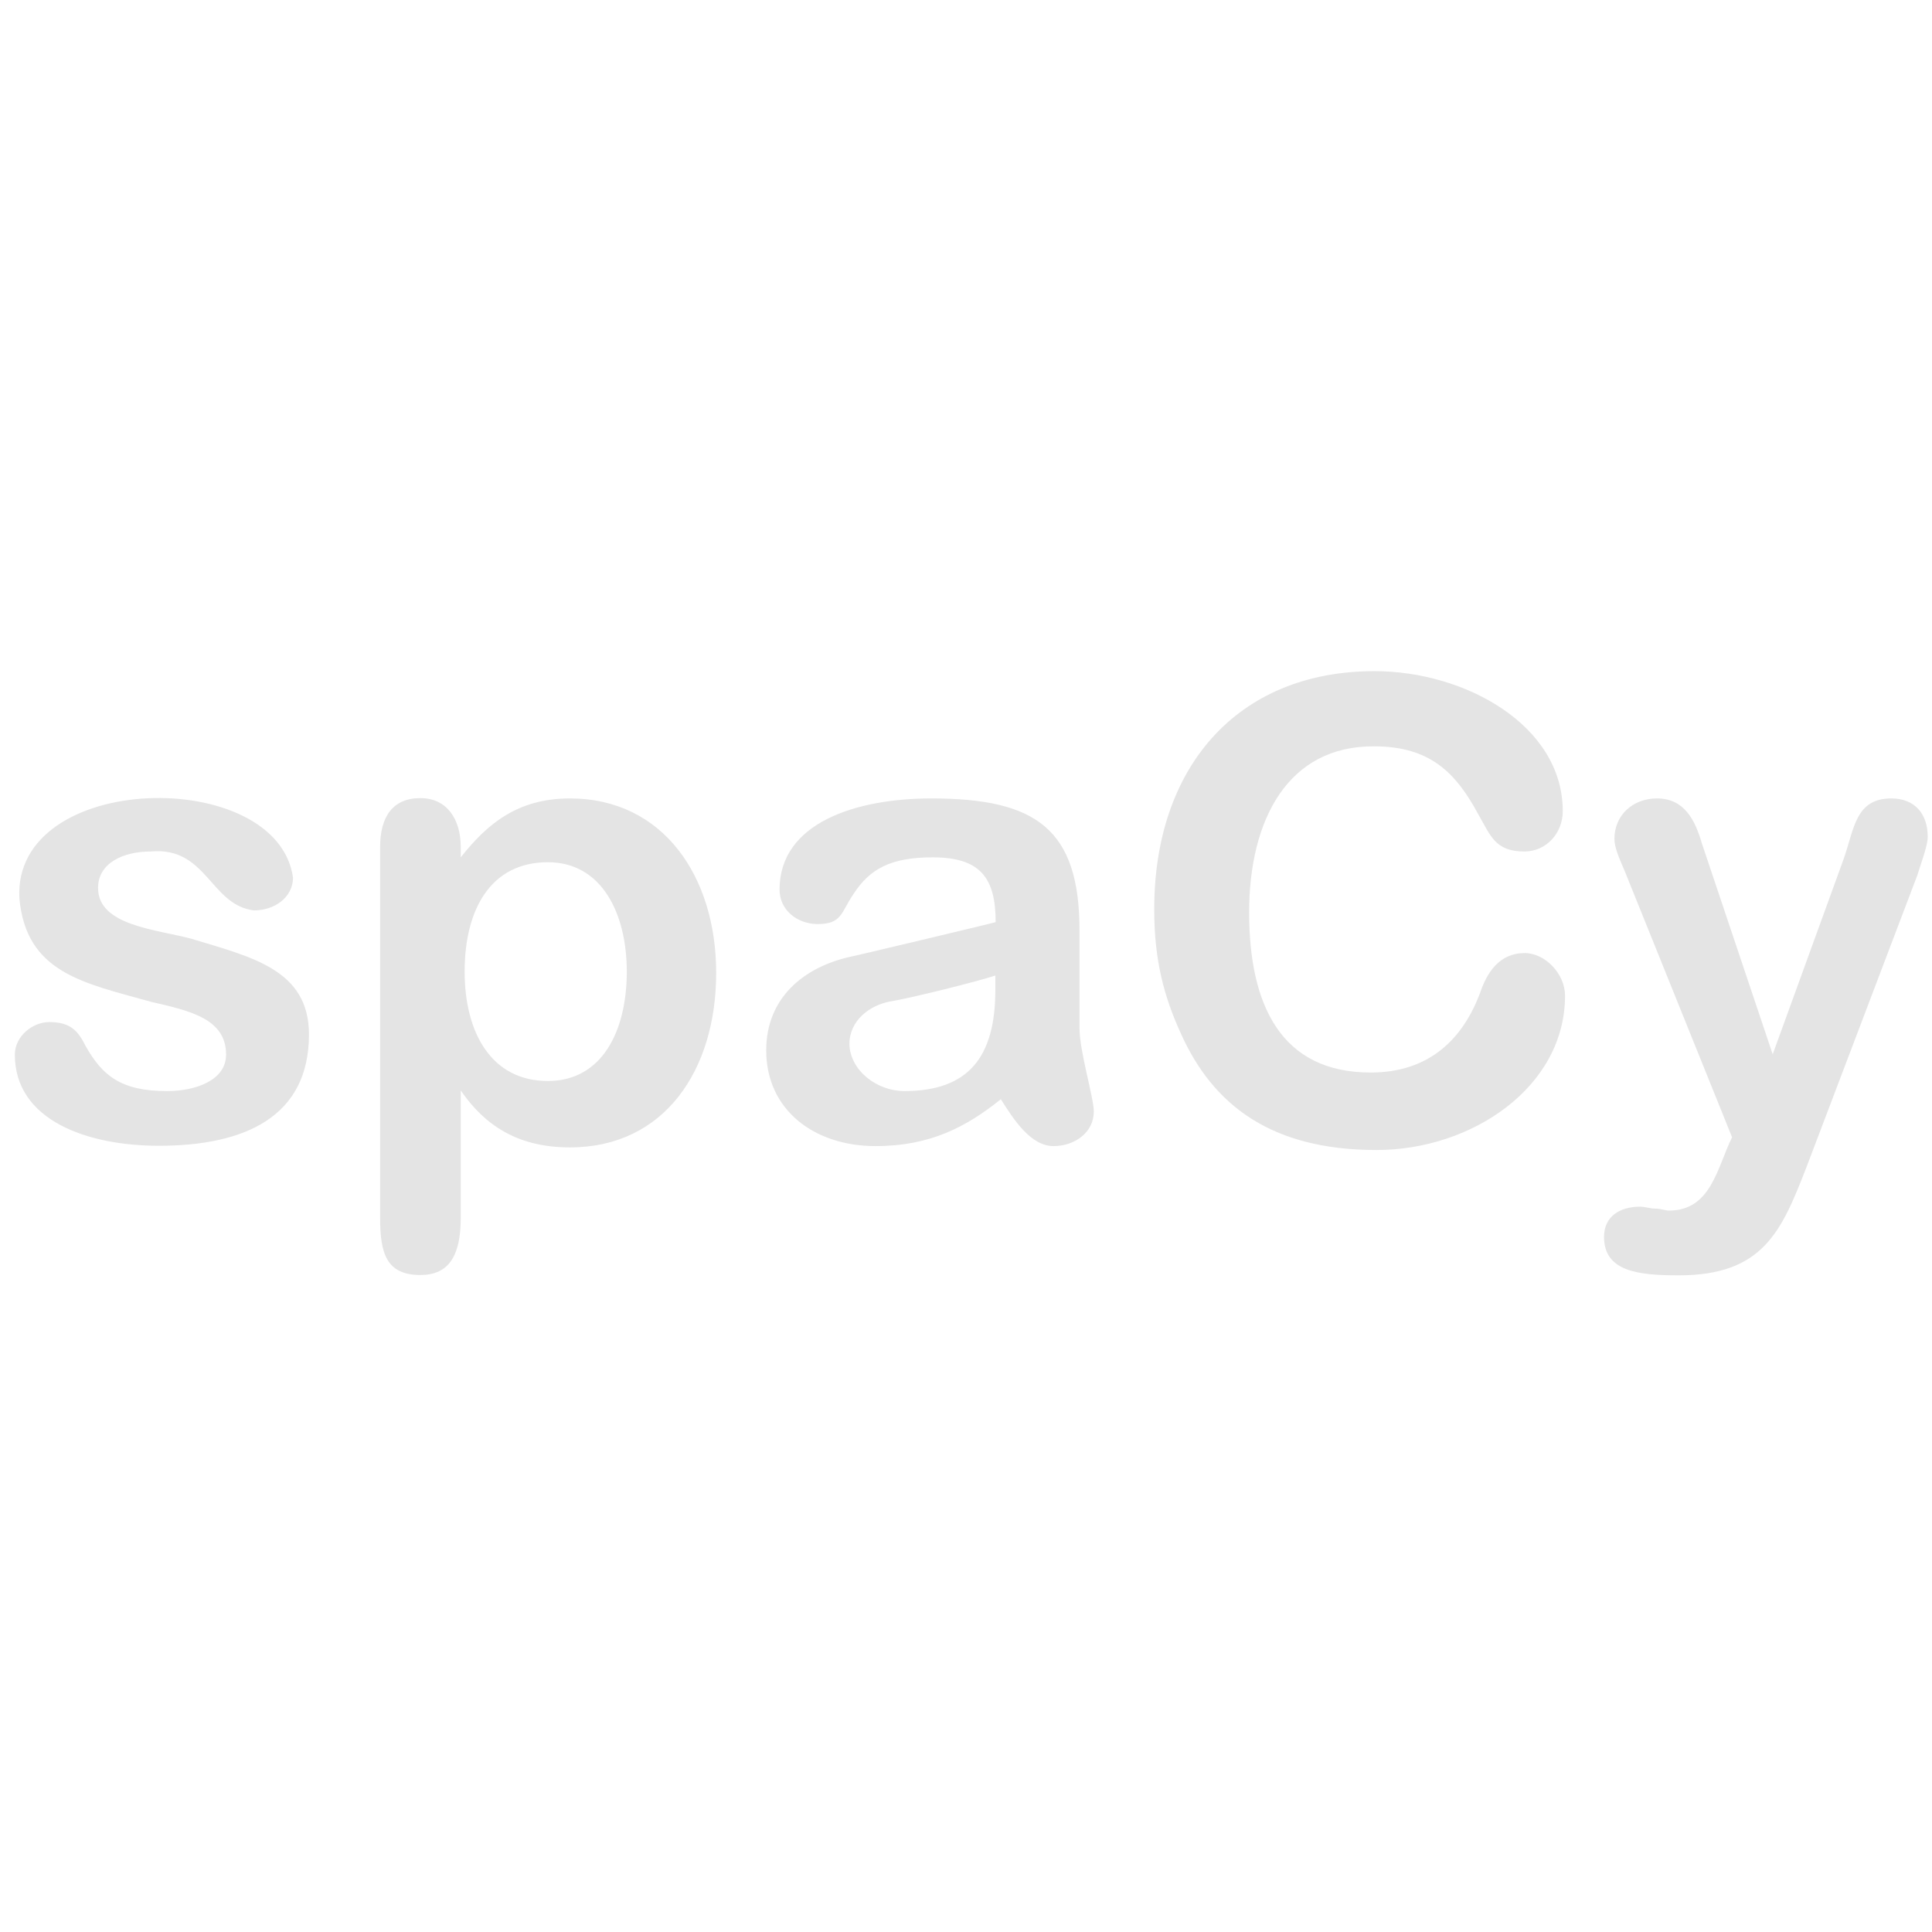 <svg width="101" height="101" viewBox="0 0 101 101" fill="none" xmlns="http://www.w3.org/2000/svg">
<g clip-path="url(#clip0_2336_10792)">
<path d="M13.281 47.594C10.987 47.322 10.817 44.242 7.878 44.514C6.451 44.514 5.126 45.109 5.126 46.42C5.126 48.394 8.167 48.581 10.002 49.075C13.128 50.028 16.152 50.674 16.152 54.078C16.152 58.401 12.771 59.898 8.303 59.898C4.565 59.898 0.776 58.571 0.776 55.133C0.776 54.18 1.694 53.431 2.577 53.431C3.699 53.431 4.089 53.908 4.48 54.691C5.347 56.222 6.315 57.039 8.727 57.039C10.257 57.039 11.819 56.461 11.819 55.133C11.819 53.244 9.9 52.836 7.912 52.376C4.395 51.389 1.371 50.879 1.014 46.965C0.64 40.293 14.521 40.038 15.319 45.892C15.302 46.947 14.317 47.594 13.281 47.594ZM29.794 41.74C34.67 41.74 37.44 45.824 37.44 50.862C37.44 55.916 34.755 59.983 29.794 59.983C27.042 59.983 25.326 58.809 24.086 57.005V63.676C24.086 65.684 23.44 66.654 21.979 66.654C20.195 66.654 19.872 65.514 19.872 63.676V44.276C19.872 42.693 20.535 41.723 21.979 41.723C23.338 41.723 24.086 42.795 24.086 44.276V44.82C25.462 43.084 27.042 41.74 29.794 41.74ZM28.639 56.512C31.493 56.512 32.767 53.874 32.767 50.794C32.767 47.781 31.476 45.075 28.639 45.075C25.666 45.075 24.29 47.526 24.29 50.794C24.29 53.976 25.683 56.512 28.639 56.512ZM40.753 46.505C40.753 42.999 44.779 41.74 48.687 41.74C54.174 41.74 56.434 43.34 56.434 48.649V53.755C56.434 54.963 57.181 57.38 57.181 58.111C57.181 59.218 56.162 59.915 55.075 59.915C53.868 59.915 52.968 58.486 52.322 57.465C50.538 58.894 48.653 59.915 45.764 59.915C42.57 59.915 40.056 58.026 40.056 54.912C40.056 52.155 42.027 50.572 44.405 50.028C44.405 50.045 52.051 48.224 52.051 48.207C52.051 45.858 51.218 44.82 48.755 44.82C46.58 44.82 45.476 45.416 44.626 46.726C43.947 47.713 44.032 48.309 42.723 48.309C41.67 48.292 40.753 47.577 40.753 46.505ZM47.276 57.039C50.623 57.039 52.034 55.269 52.034 51.747V50.998C51.133 51.304 47.497 52.206 46.512 52.359C45.459 52.563 44.405 53.346 44.405 54.589C44.439 55.95 45.832 57.039 47.276 57.039ZM71.86 35.086C76.583 35.086 81.697 37.911 81.697 42.404C81.697 43.561 80.831 44.514 79.692 44.514C78.146 44.514 77.925 43.68 77.246 42.506C76.108 40.413 74.766 39.017 71.843 39.017C67.324 38.983 65.302 42.863 65.302 47.696C65.302 52.563 66.984 56.069 71.656 56.069C74.766 56.069 76.481 54.265 77.365 51.934C77.722 50.862 78.367 49.824 79.709 49.824C80.763 49.824 81.816 50.896 81.816 52.053C81.816 56.818 76.957 60.12 71.962 60.12C66.492 60.12 63.4 57.805 61.701 53.959C60.868 52.121 60.341 50.215 60.341 47.594C60.307 40.208 64.606 35.086 71.86 35.086ZM98.874 41.74C100.08 41.74 100.776 42.523 100.776 43.748C100.776 44.242 100.386 45.229 100.233 45.756L94.422 61.056C93.131 64.374 92.163 66.671 87.762 66.671C85.673 66.671 83.855 66.484 83.855 64.663C83.855 63.608 84.653 63.081 85.758 63.081C85.962 63.081 86.301 63.183 86.505 63.183C86.828 63.183 87.049 63.285 87.253 63.285C89.461 63.285 89.767 61.022 90.549 59.456L84.942 45.552C84.619 44.803 84.398 44.293 84.398 43.85C84.398 42.625 85.35 41.74 86.624 41.74C88.051 41.74 88.612 42.863 88.969 44.088L92.672 55.116L96.376 44.922C96.937 43.34 96.988 41.74 98.874 41.74Z" fill="#E4E4E4"/>
</g>
<defs>
<clipPath id="clip0_2336_10792">
<rect width="100" height="100" fill="white" transform="translate(0.776 0.879)"/>
</clipPath>
</defs>
</svg>
